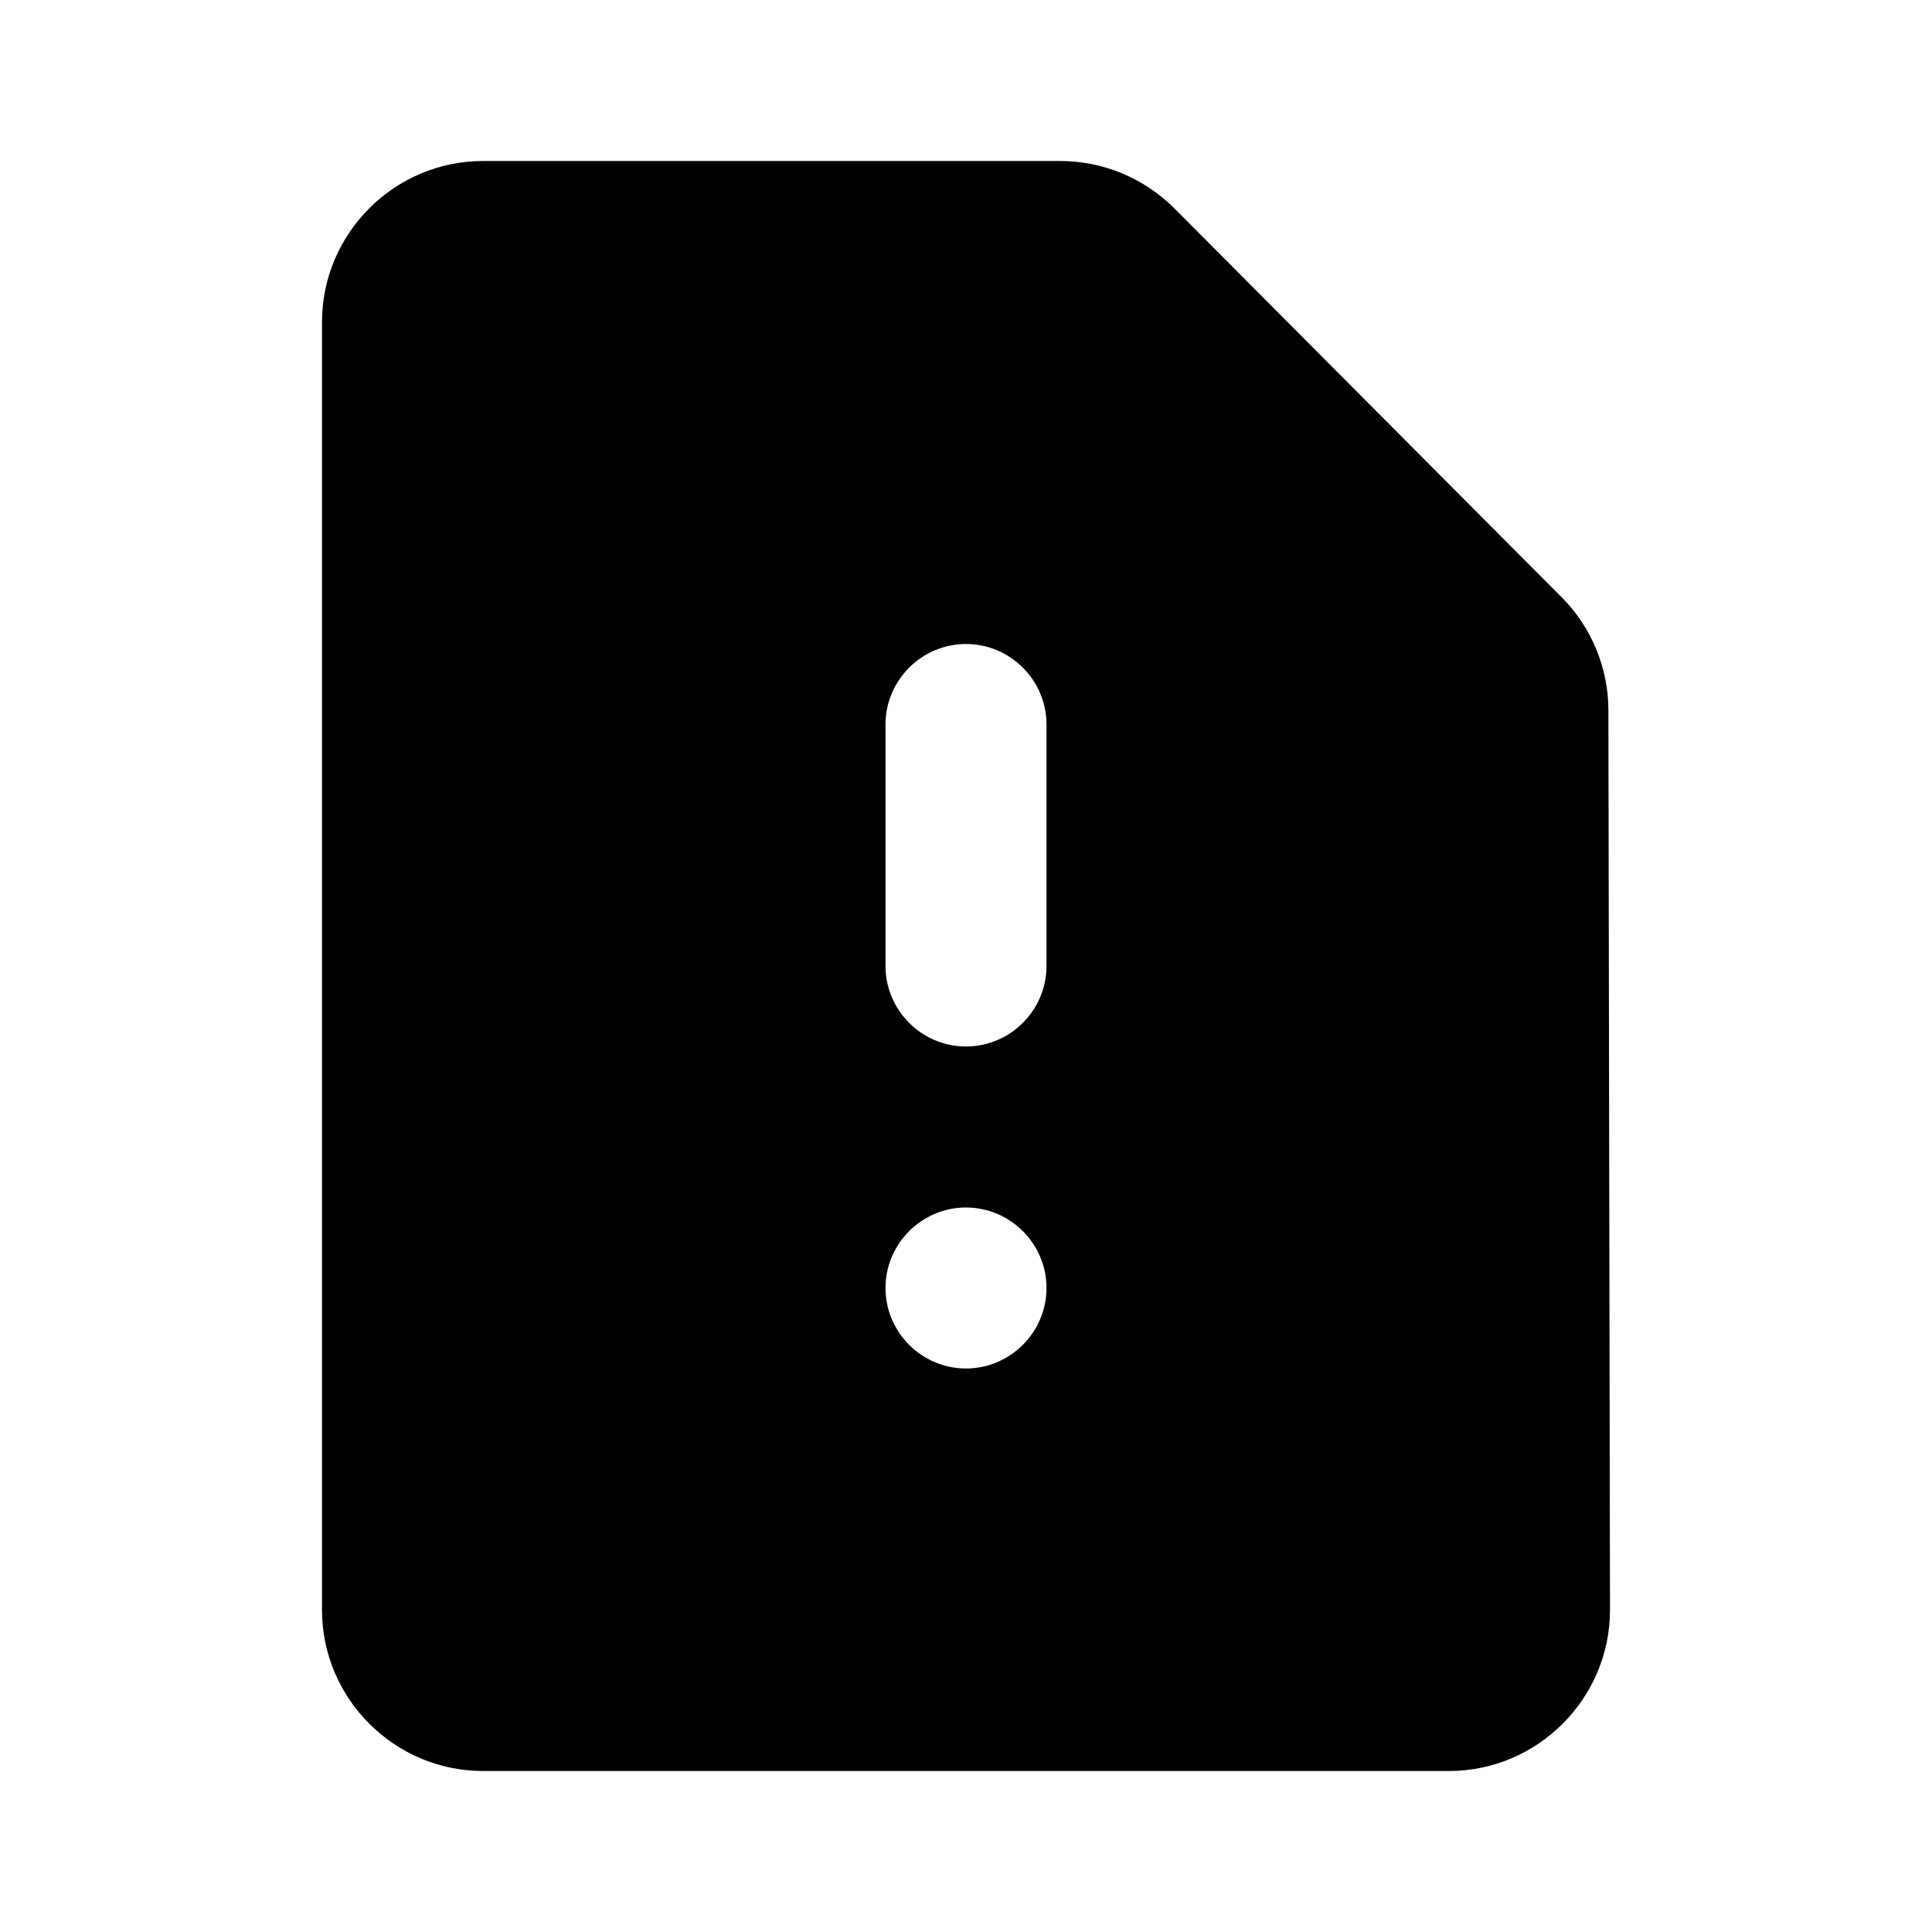 <?xml version="1.0" encoding="UTF-8" standalone="no"?>
<svg
   enable-background="new 0 0 24 24"
   height="24"
   viewBox="0 0 24 24"
   width="24"
   version="1.1"
   id="svg14"
   sodipodi:docname="24px.svg"
   inkscape:version="1.1.1 (3bf5ae0d25, 2021-09-20)"
   xmlns:inkscape="http://www.inkscape.org/namespaces/inkscape"
   xmlns:sodipodi="http://sodipodi.sourceforge.net/DTD/sodipodi-0.dtd"
   xmlns="http://www.w3.org/2000/svg"
   xmlns:svg="http://www.w3.org/2000/svg">
  <defs
     id="defs18" />
  <sodipodi:namedview
     id="namedview16"
     pagecolor="#ffffff"
     bordercolor="#666666"
     borderopacity="1.0"
     inkscape:pageshadow="2"
     inkscape:pageopacity="0.0"
     inkscape:pagecheckerboard="0"
     showgrid="false"
     inkscape:zoom="16.916667"
     inkscape:cx="15.517241"
     inkscape:cy="14.985222"
     inkscape:window-width="1920"
     inkscape:window-height="1001"
     inkscape:window-x="-9"
     inkscape:window-y="-9"
     inkscape:window-maximized="1"
     inkscape:current-layer="svg14" />
  <g
     id="g4"
     transform="matrix(-1,0,0,1,24,0)">
    <rect
       fill="none"
       height="24"
       width="24"
       id="rect2"
       x="0"
       y="0" />
  </g>
  <g
     id="g12"
     transform="matrix(-1,0,0,1,24,0)">
    <g
       id="g10">
      <g
         id="g8">
        <path
           d="M 18,2 H 10.83 C 10.3,2 9.79,2.21 9.41,2.59 L 4.6,7.42 C 4.23,7.79 4.02,8.3 4.02,8.82 L 4,20 c 0,1.1 0.9,2 2,2 h 12 c 1.1,0 2,-0.9 2,-2 V 4 C 20,2.9 19.1,2 18,2 Z m -6,15 v 0 c -0.55,0 -1,-0.45 -1,-1 v 0 c 0,-0.55 0.45,-1 1,-1 v 0 c 0.55,0 1,0.45 1,1 v 0 c 0,0.55 -0.45,1 -1,1 z m 0,-4 v 0 c -0.55,0 -1,-0.45 -1,-1 V 9 c 0,-0.55 0.45,-1 1,-1 v 0 c 0.55,0 1,0.45 1,1 v 3 c 0,0.55 -0.45,1 -1,1 z"
           id="path6" />
      </g>
    </g>
  </g>
</svg>
